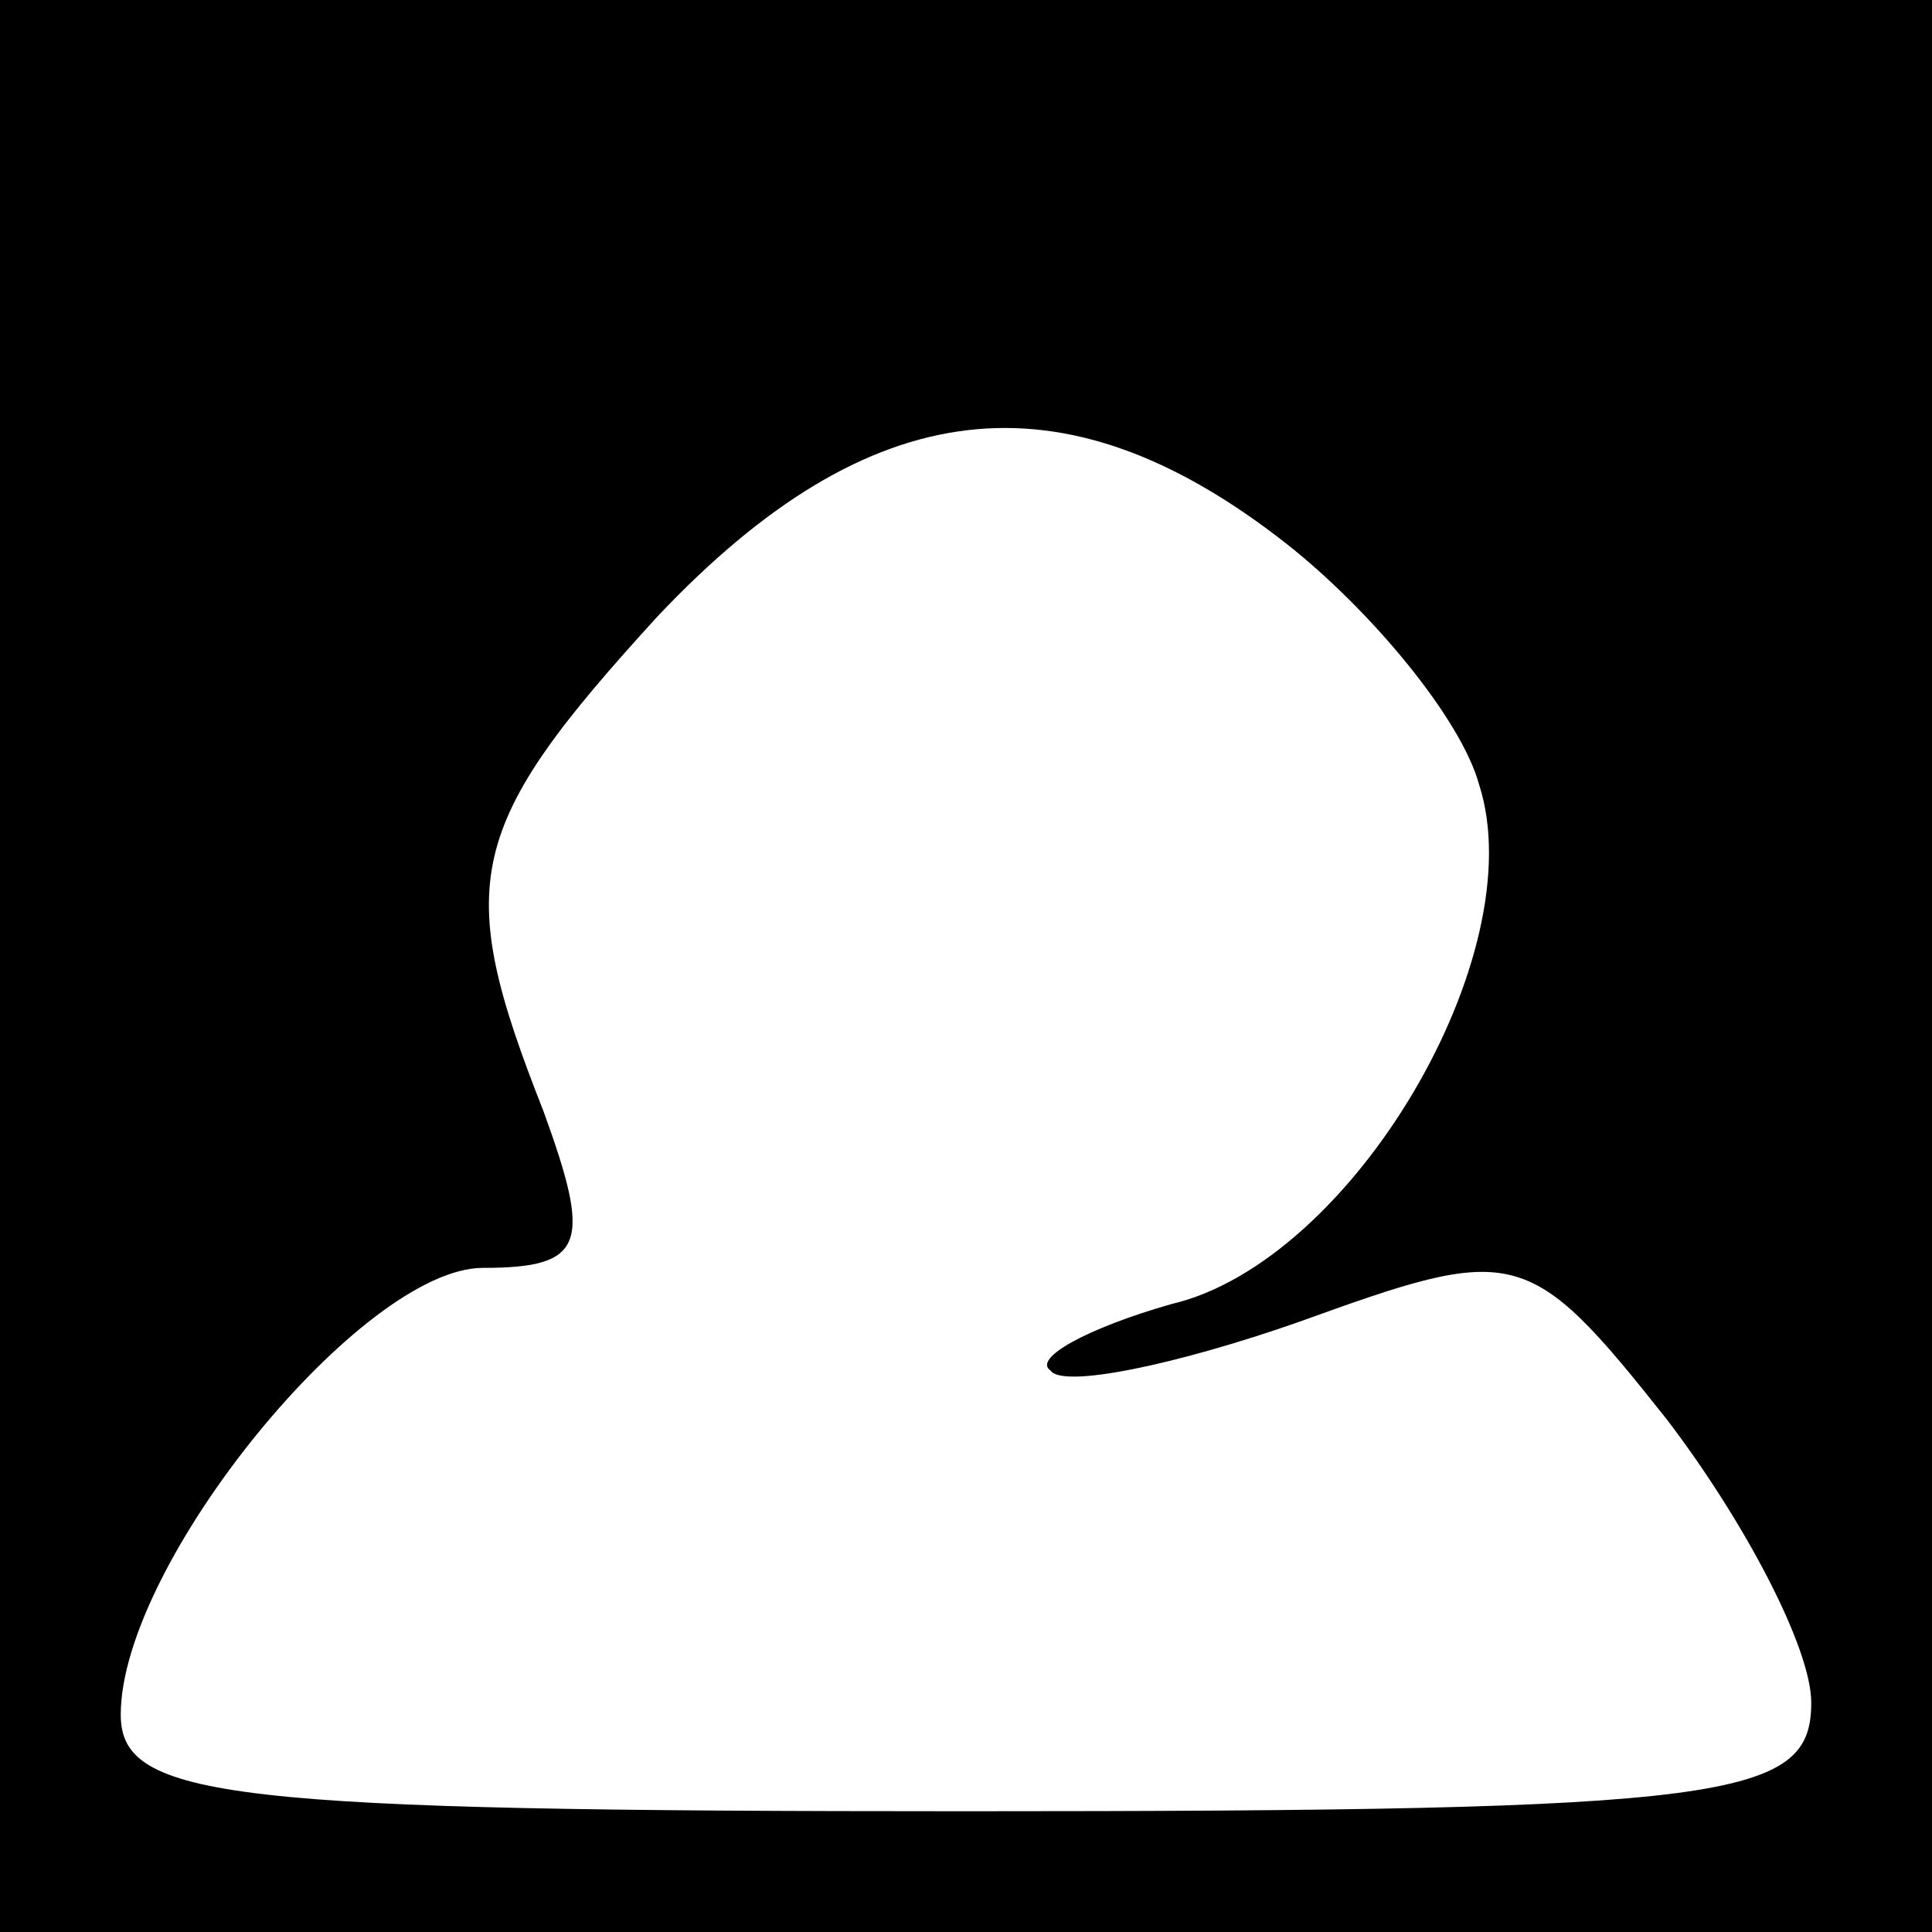 <?xml version="1.0" standalone="no"?>
<!DOCTYPE svg PUBLIC "-//W3C//DTD SVG 20010904//EN"
 "http://www.w3.org/TR/2001/REC-SVG-20010904/DTD/svg10.dtd">
<svg version="1.0" xmlns="http://www.w3.org/2000/svg"
 width="32pt" height="32pt" viewBox="0 0 32 32"
 preserveAspectRatio="xMidYMid meet">
<rect x="0" y="0" width="32" height="32" fill="#808080" stroke="none"/>
<g transform="translate(0,32) scale(0.1,-0.1)"
fill="#000000" stroke="none">
<path fill="#000000" stroke="none" d="M0 160 l0 -160 160 0 160 0 0 160 0
160 -160 0 -160 0 0 -160z"/>
<path fill="#ffffff" stroke="none" d="M213 230 c14 -11 29 -29 32 -40 9 -28
-21 -79 -51 -86 -14 -4 -23 -9 -20 -11 2 -3 21 1 41 8 36 13 38 13 61 -16 13
-17 24 -38 24 -47 0 -16 -13 -18 -140 -18 -122 0 -140 2 -140 16 0 25 40 74
60 74 17 0 18 4 10 26 -15 38 -13 47 19 82 35 37 67 41 104 12z"/>
</g>
</svg>
